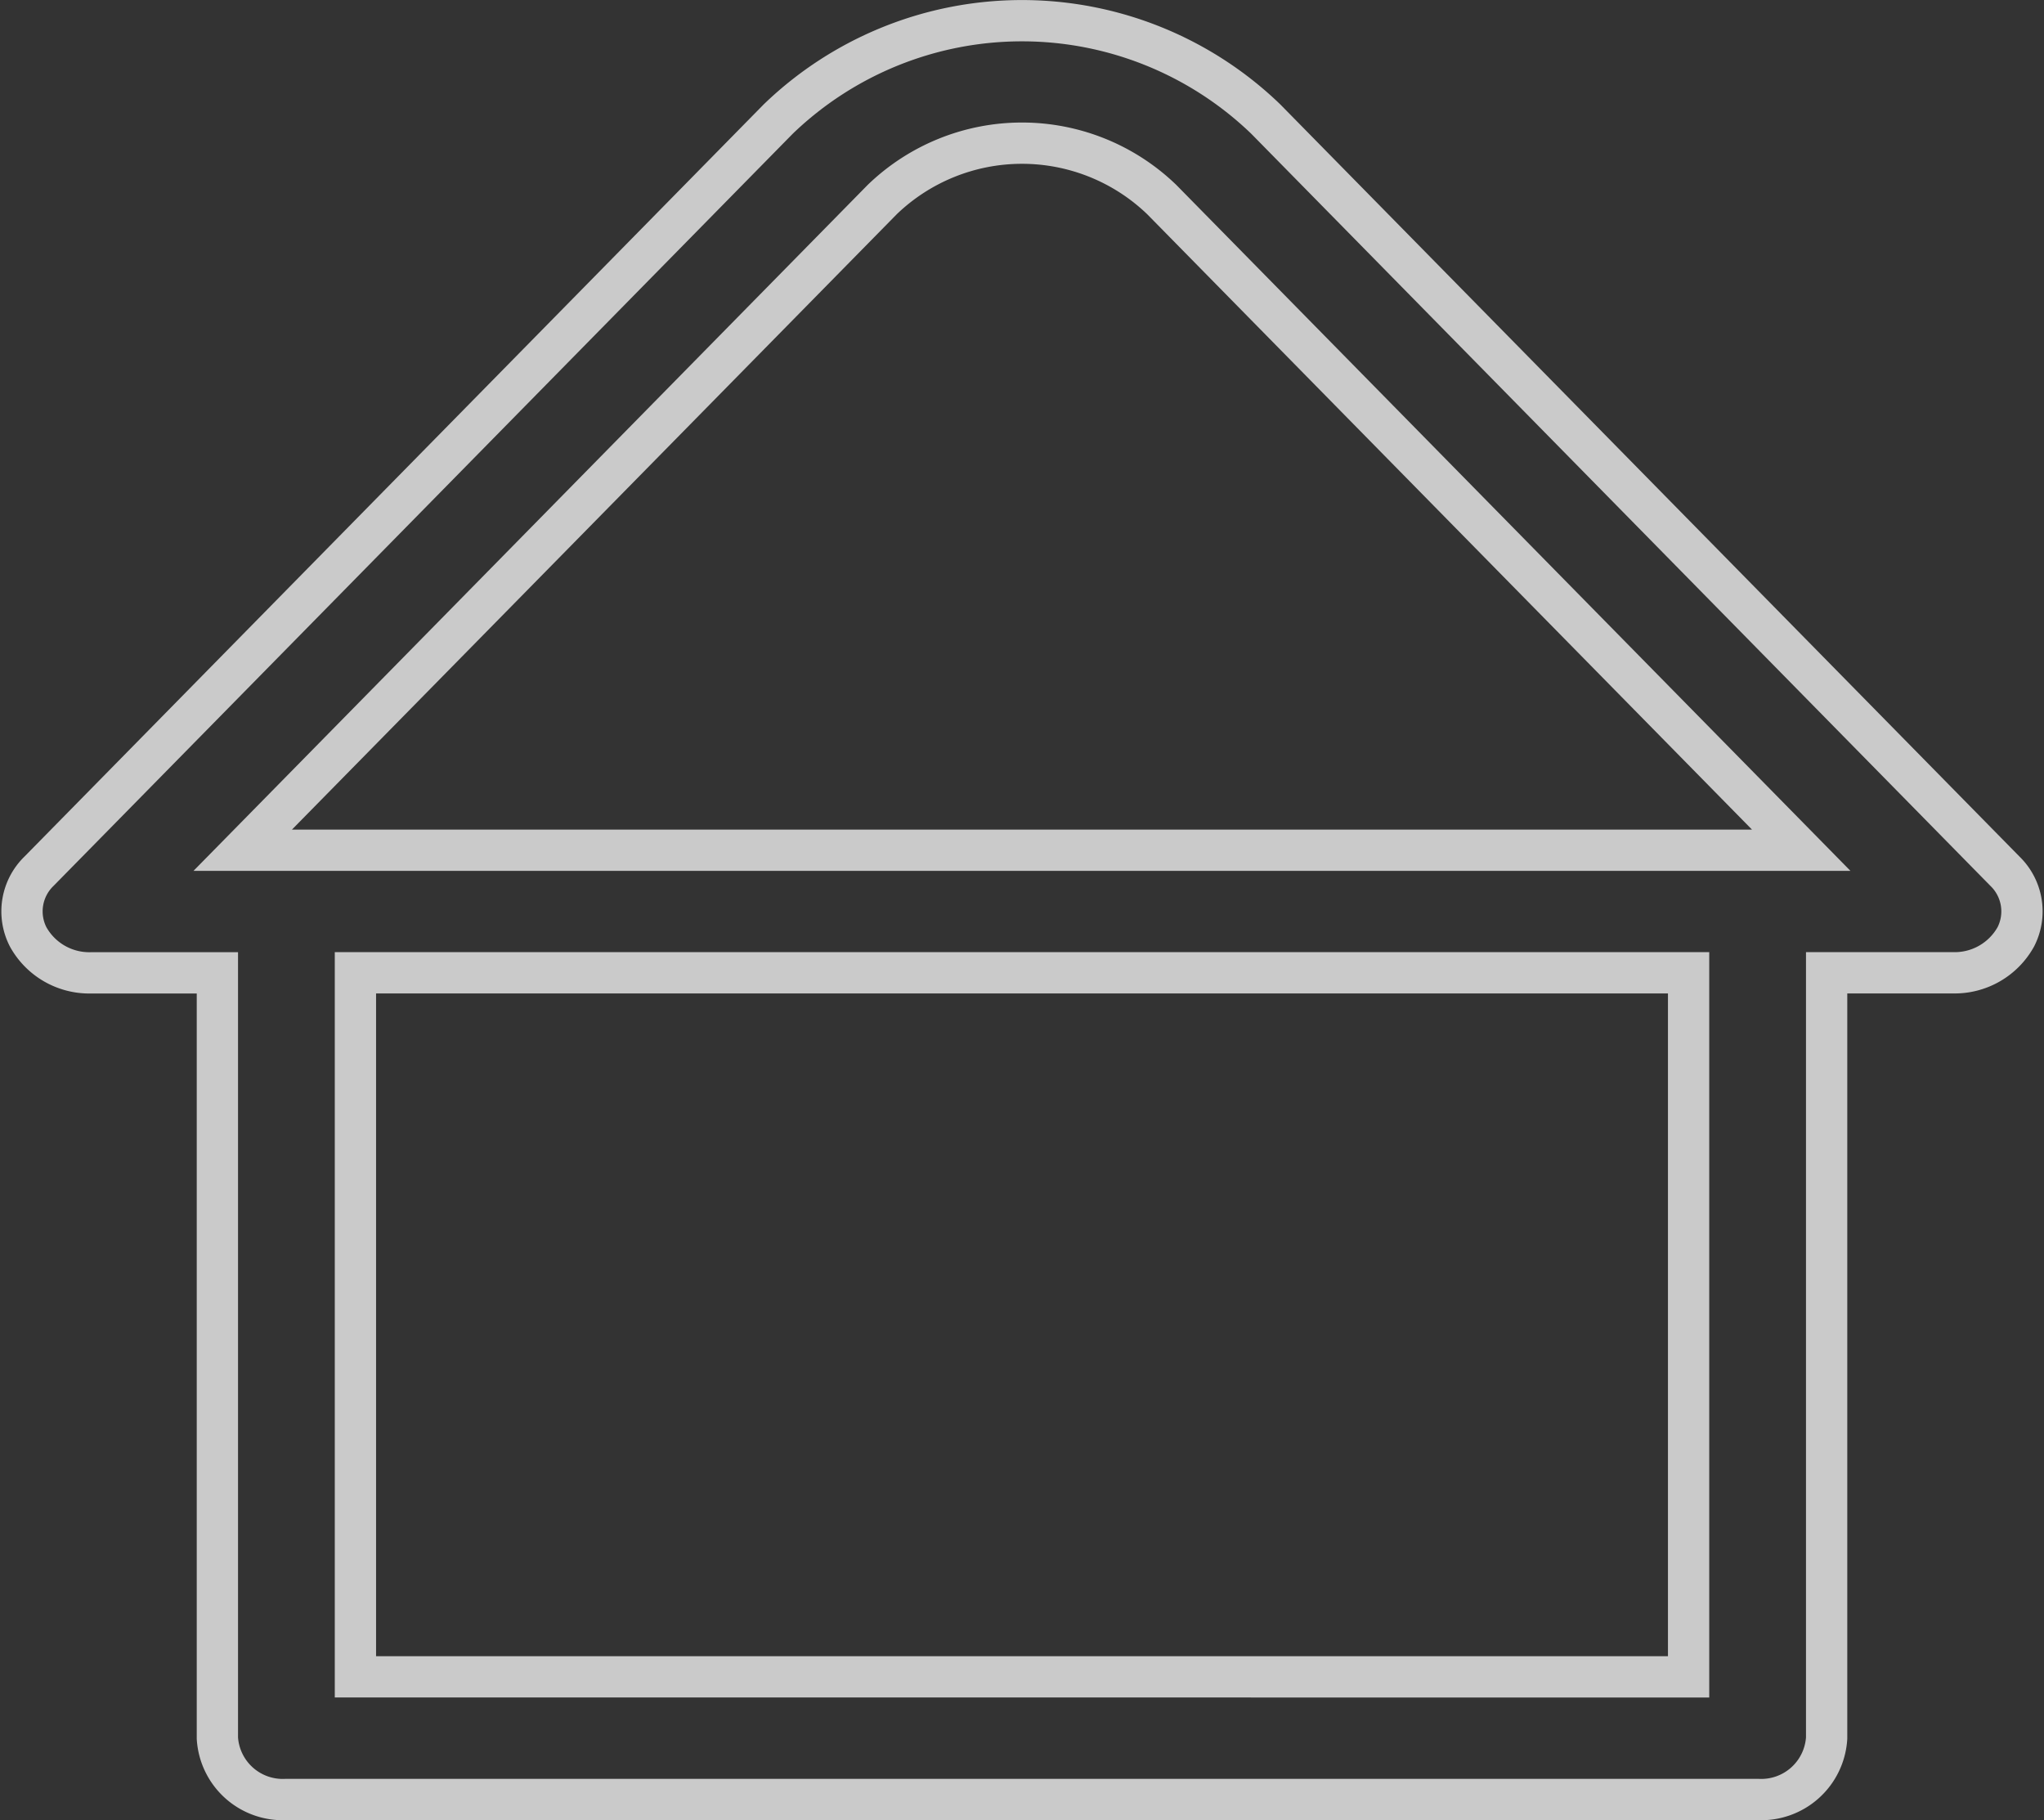 <svg xmlns="http://www.w3.org/2000/svg" width="99.019" height="88.169" viewBox="0 0 99.019 88.169">
  <rect x="0" y="0" width="99.019" height="88.169" fill="#333333" stroke="none"/>
  <path id="Tracé_78053" data-name="Tracé 78053" d="M151.562,245.2l-35.813-36.44a17.014,17.014,0,0,0-23.616,0L56.32,245.2a2.707,2.707,0,0,0-.523,3.18,3.386,3.386,0,0,0,3.042,1.741h6.124v37.074a3.172,3.172,0,0,0,3.342,2.97h71.271a3.174,3.174,0,0,0,3.345-2.97V250.118h6.121a3.39,3.39,0,0,0,3.044-1.741A2.708,2.708,0,0,0,151.562,245.2ZM97.171,212.66a9.755,9.755,0,0,1,13.54,0l30.979,31.521h-75.5Zm39.063,71.565H71.65V250.118h64.584Z" transform="translate(-54.432 -202.993)" fill="none" stroke="#f5f5f5" stroke-linecap="round" stroke-width="2" opacity="0.78"/>
</svg>
